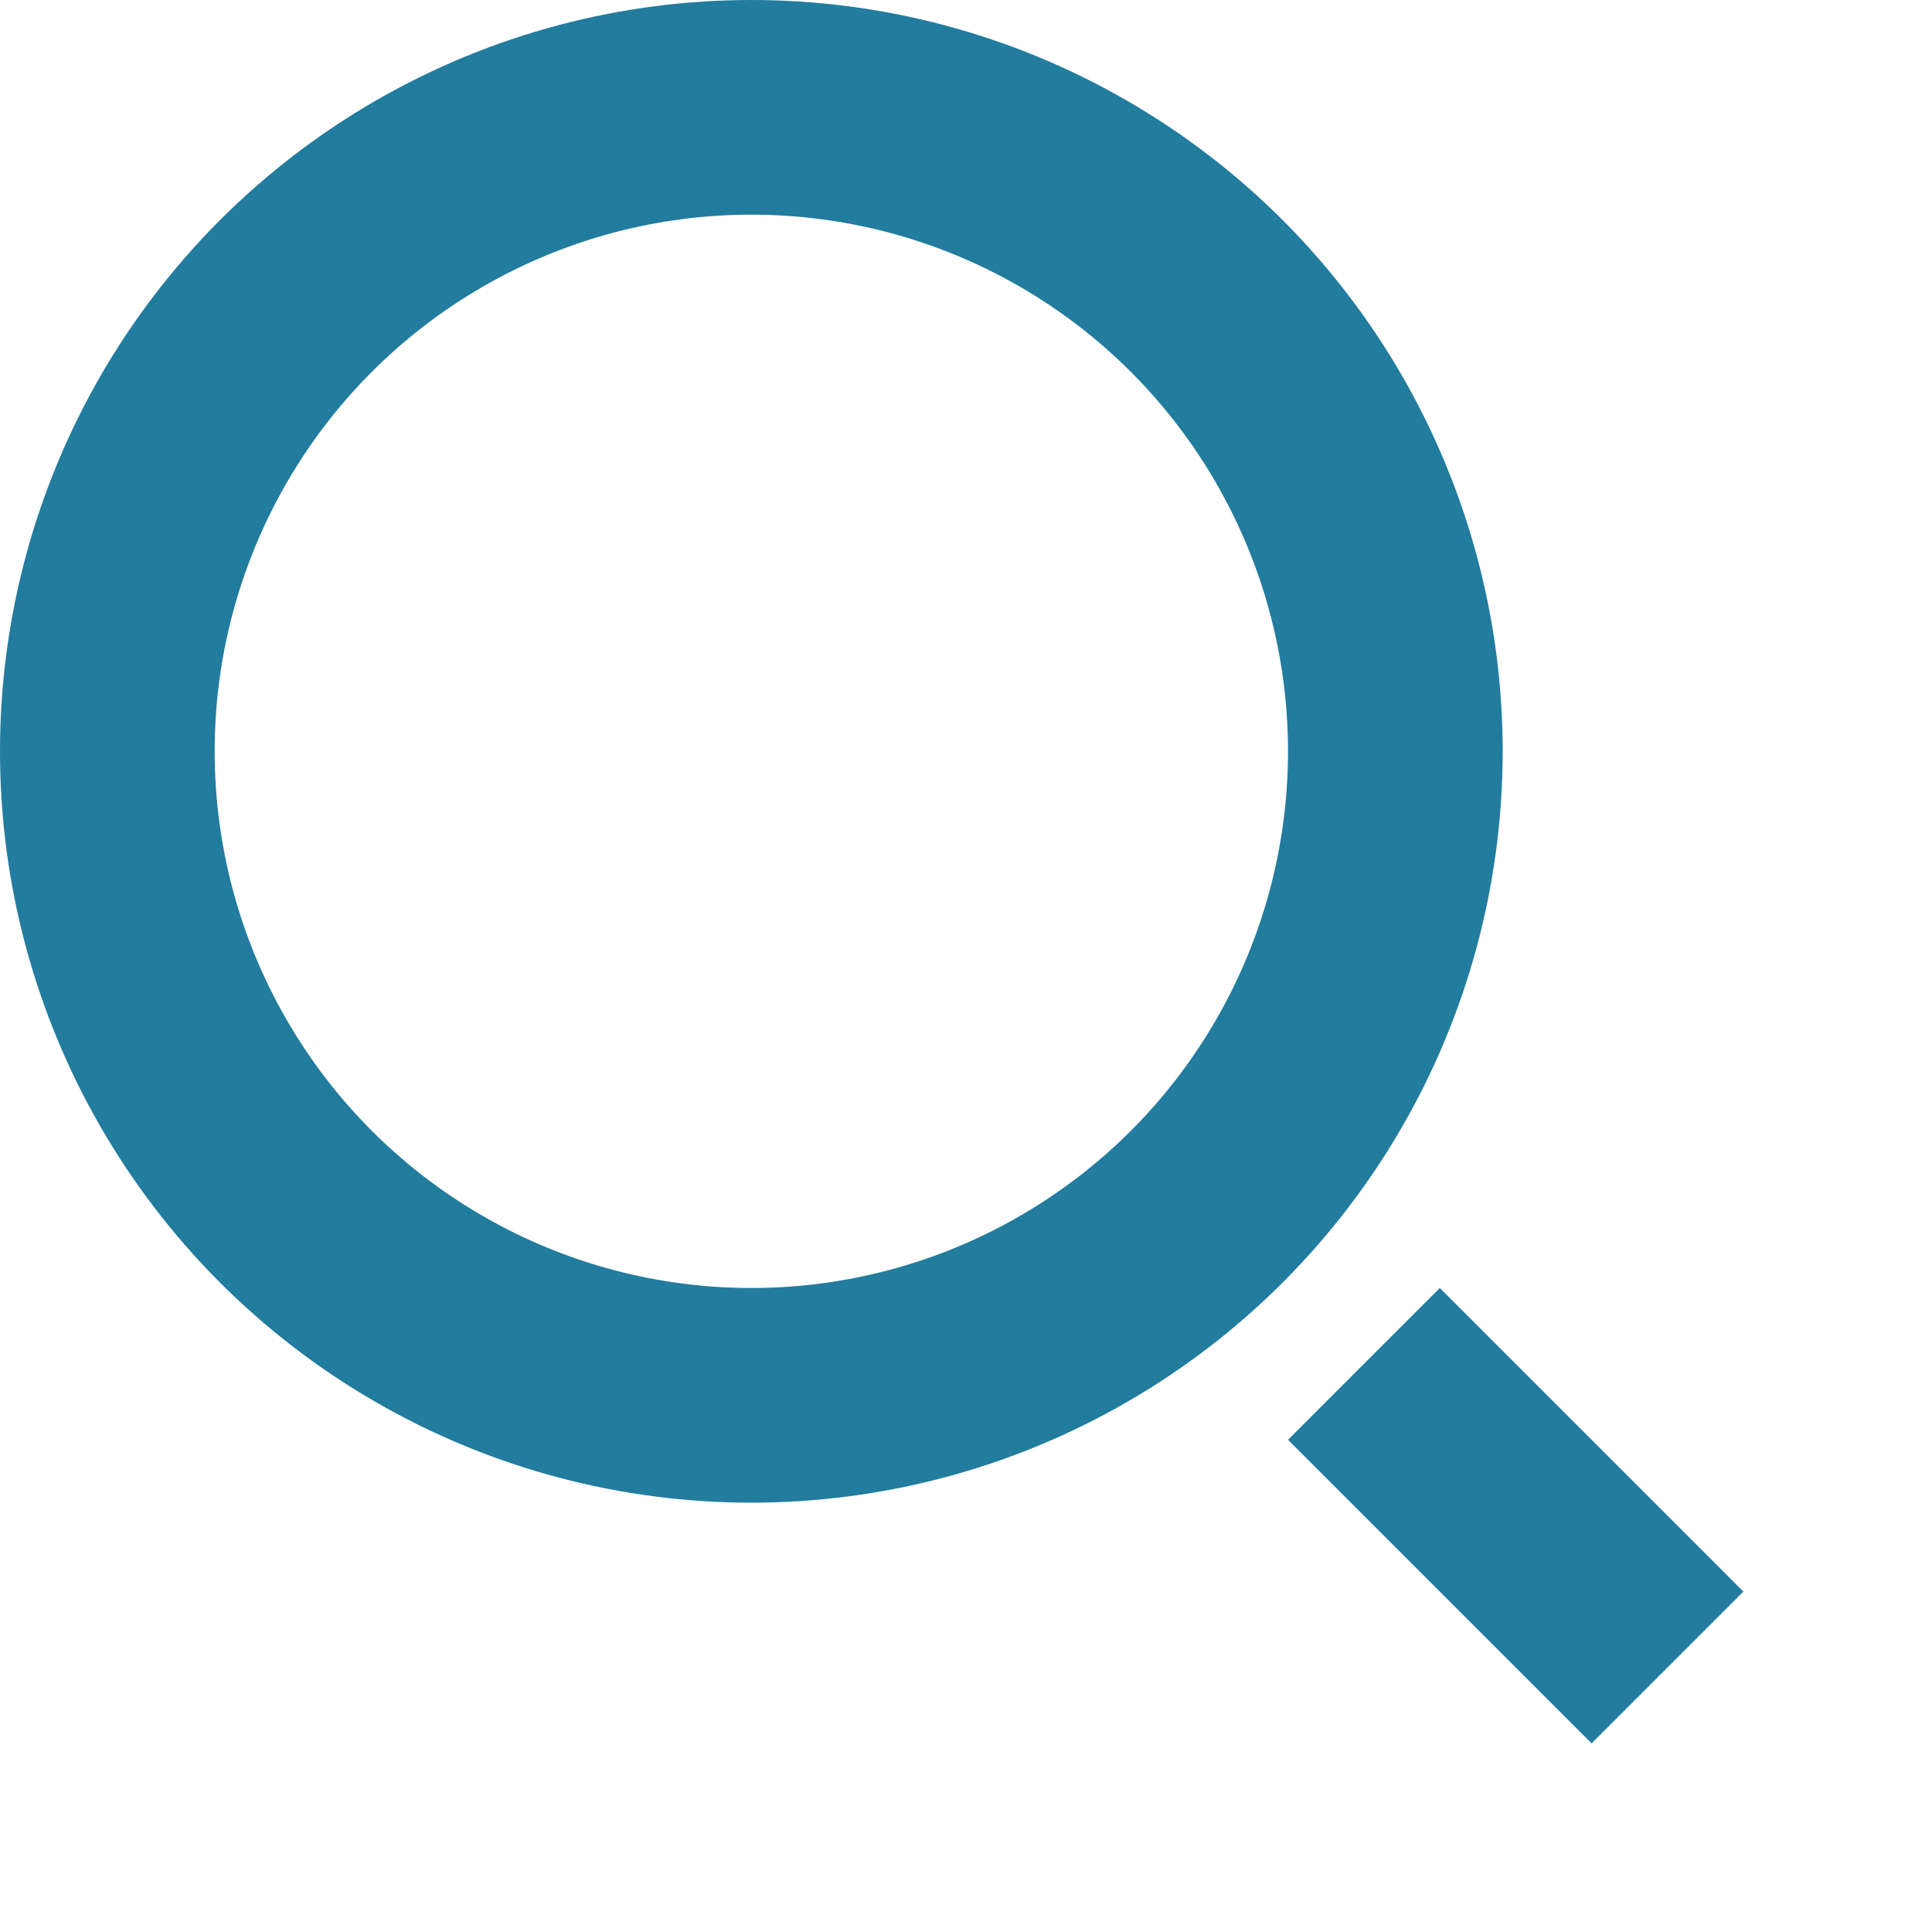 <svg width="9" height="9" viewBox="0 0 9 9" fill="none" xmlns="http://www.w3.org/2000/svg">
<circle cx="3.5" cy="3.5" r="3" stroke="#227C9D"/>
<rect x="6" y="6.707" width="1" height="2" transform="rotate(-45 6 6.707)" fill="#227C9D"/>
</svg>
